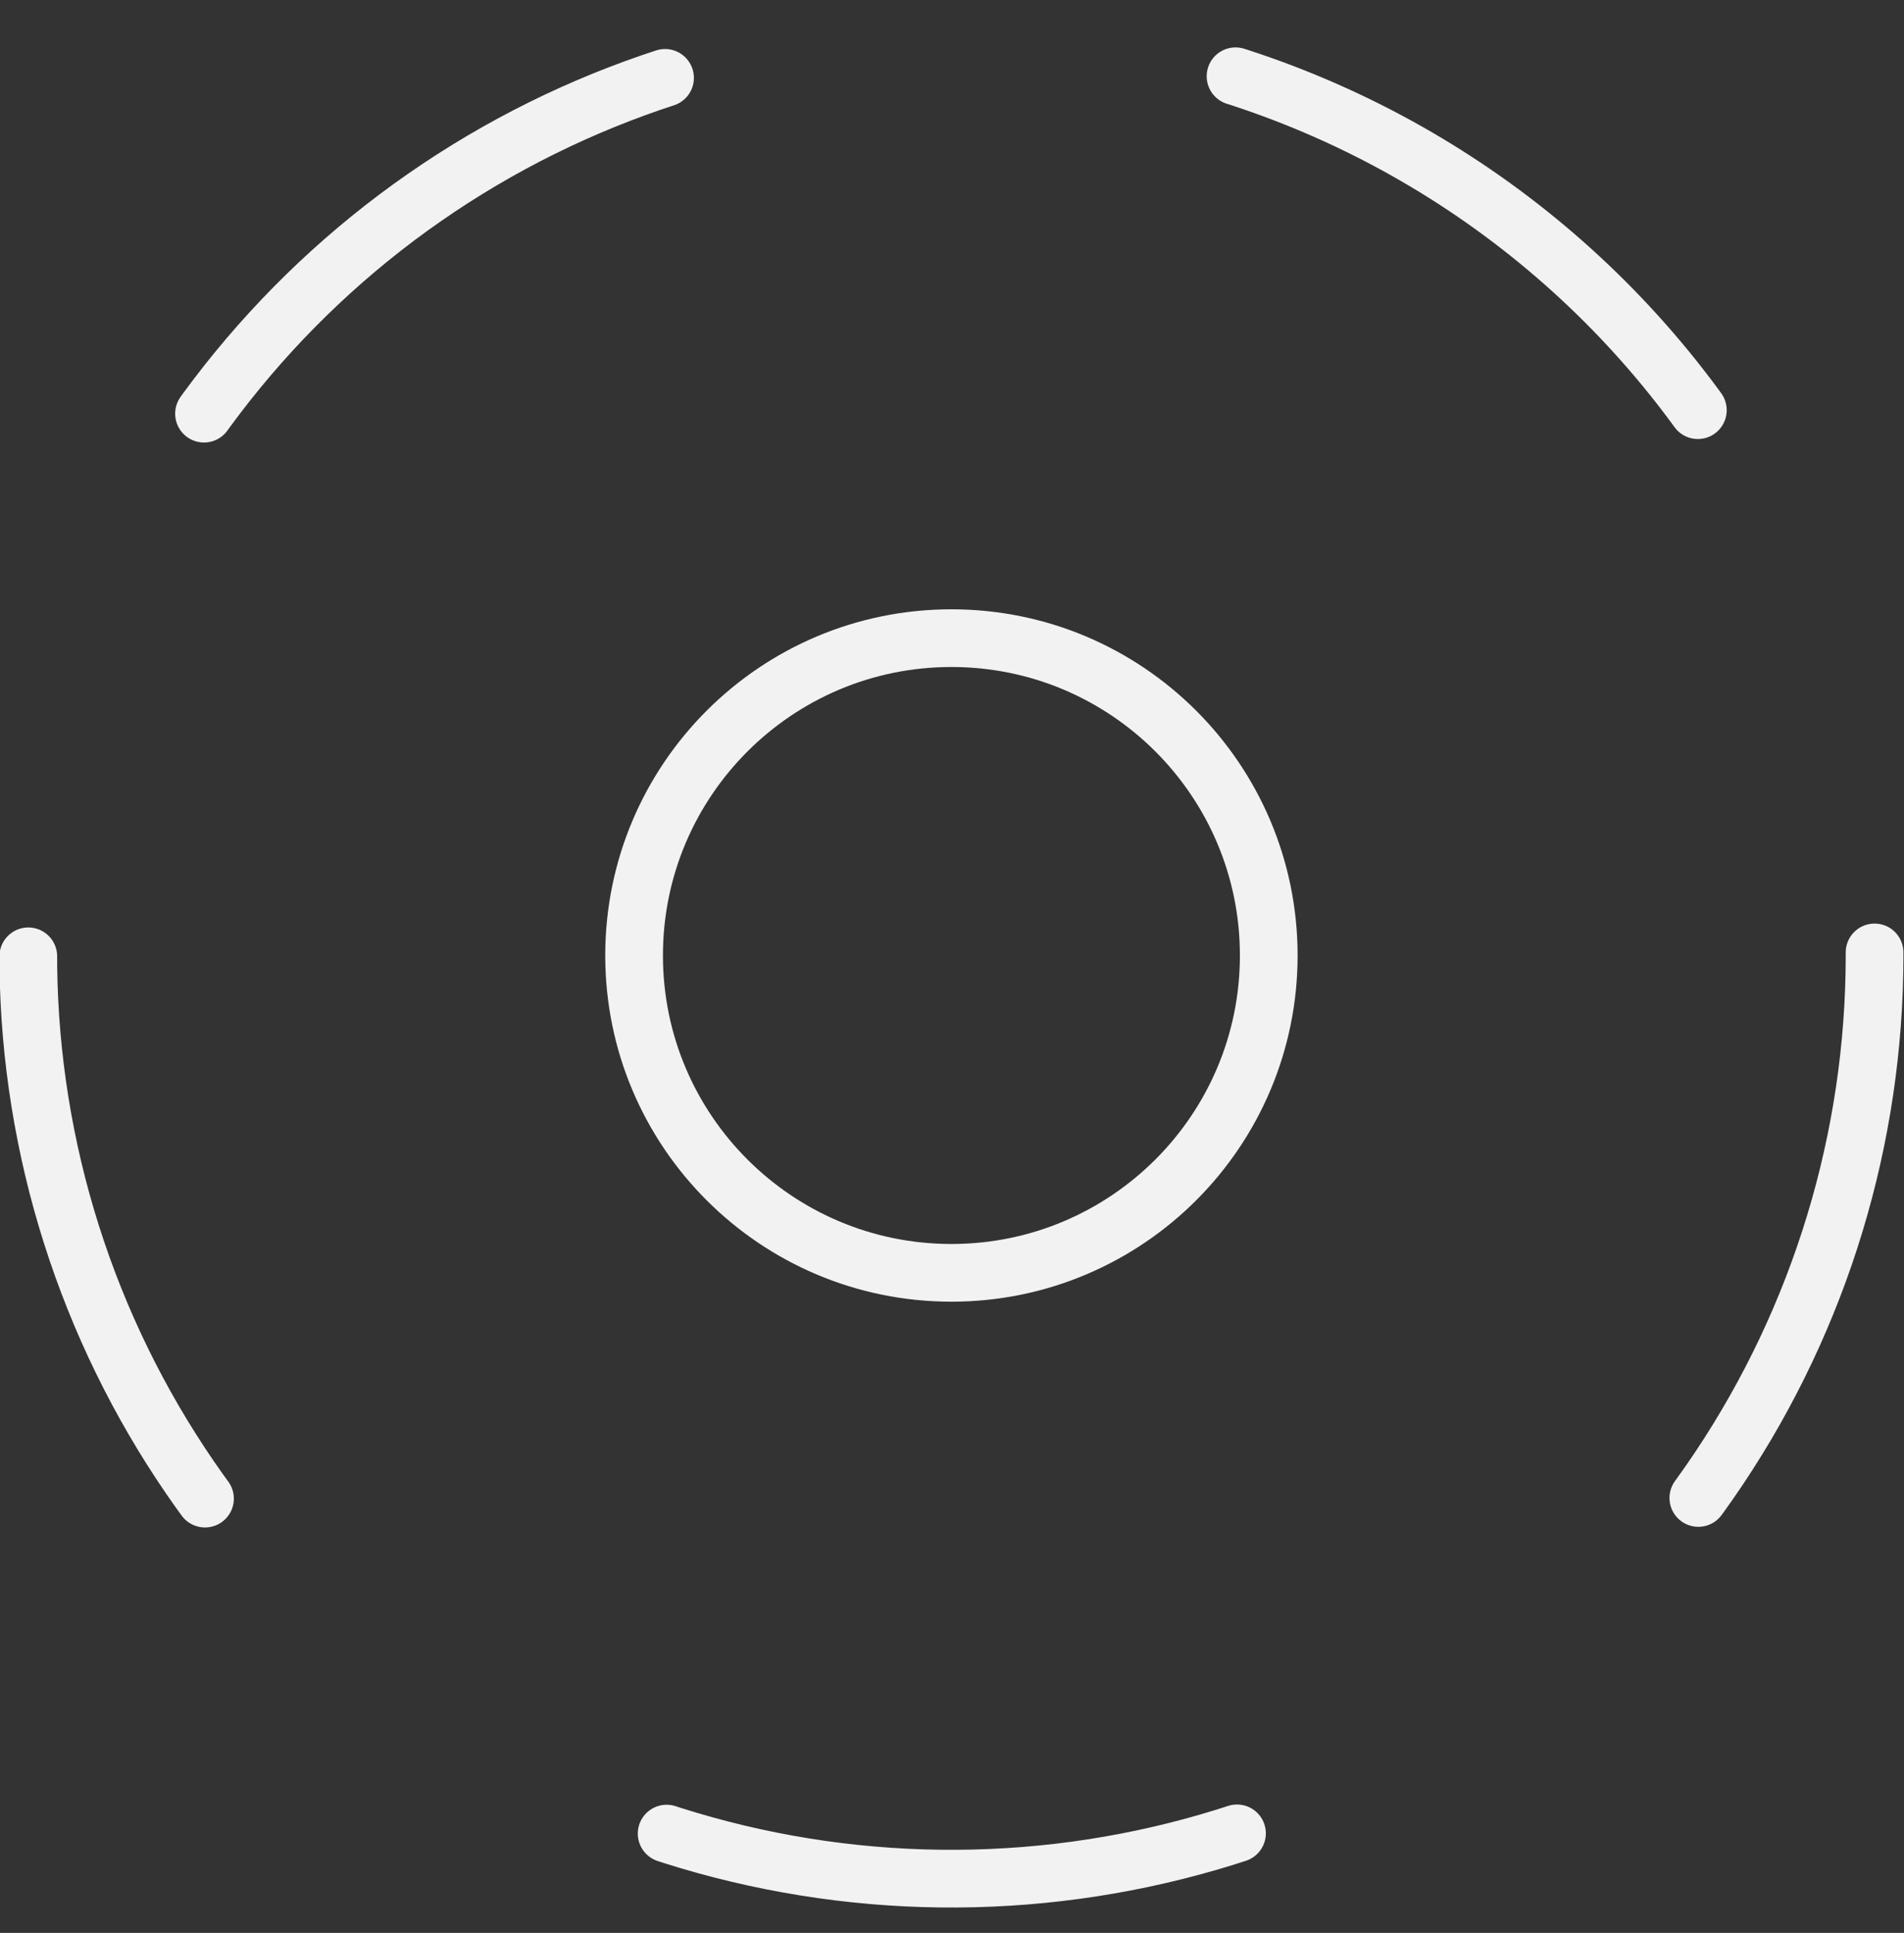 <svg width="66" height="67" viewBox="0 0 66 67" fill="none" xmlns="http://www.w3.org/2000/svg">
<rect x="0" y="0" width="66" height="67" fill="#333333" stroke="none"/>
<path d="M64.98 33.12C64.98 39.449 63.103 45.636 59.587 50.898C56.071 56.16 51.073 60.262 45.226 62.684C39.379 65.106 32.944 65.74 26.737 64.505C20.53 63.27 14.828 60.222 10.353 55.747C5.877 51.272 2.83 45.57 1.595 39.363C0.36 33.155 0.994 26.721 3.416 20.874C5.838 15.027 9.939 10.029 15.202 6.513C20.464 2.997 26.651 1.12 32.98 1.12C37.186 1.106 41.354 1.923 45.243 3.526C49.132 5.129 52.665 7.486 55.64 10.46C58.614 13.434 60.971 16.968 62.574 20.857C64.177 24.746 64.995 28.914 64.98 33.12Z" stroke="#F2F2F2" stroke-width="2" stroke-linecap="round" stroke-linejoin="round" stroke-dasharray="20.1 20.1"/>
<path d="M32.98 44.12C39.055 44.12 43.98 39.195 43.98 33.12C43.98 27.045 39.055 22.12 32.98 22.12C26.905 22.12 21.98 27.045 21.98 33.12C21.98 39.195 26.905 44.12 32.98 44.12Z" stroke="#F2F2F2" stroke-width="2" stroke-linecap="round" stroke-linejoin="round"/>
</svg>
